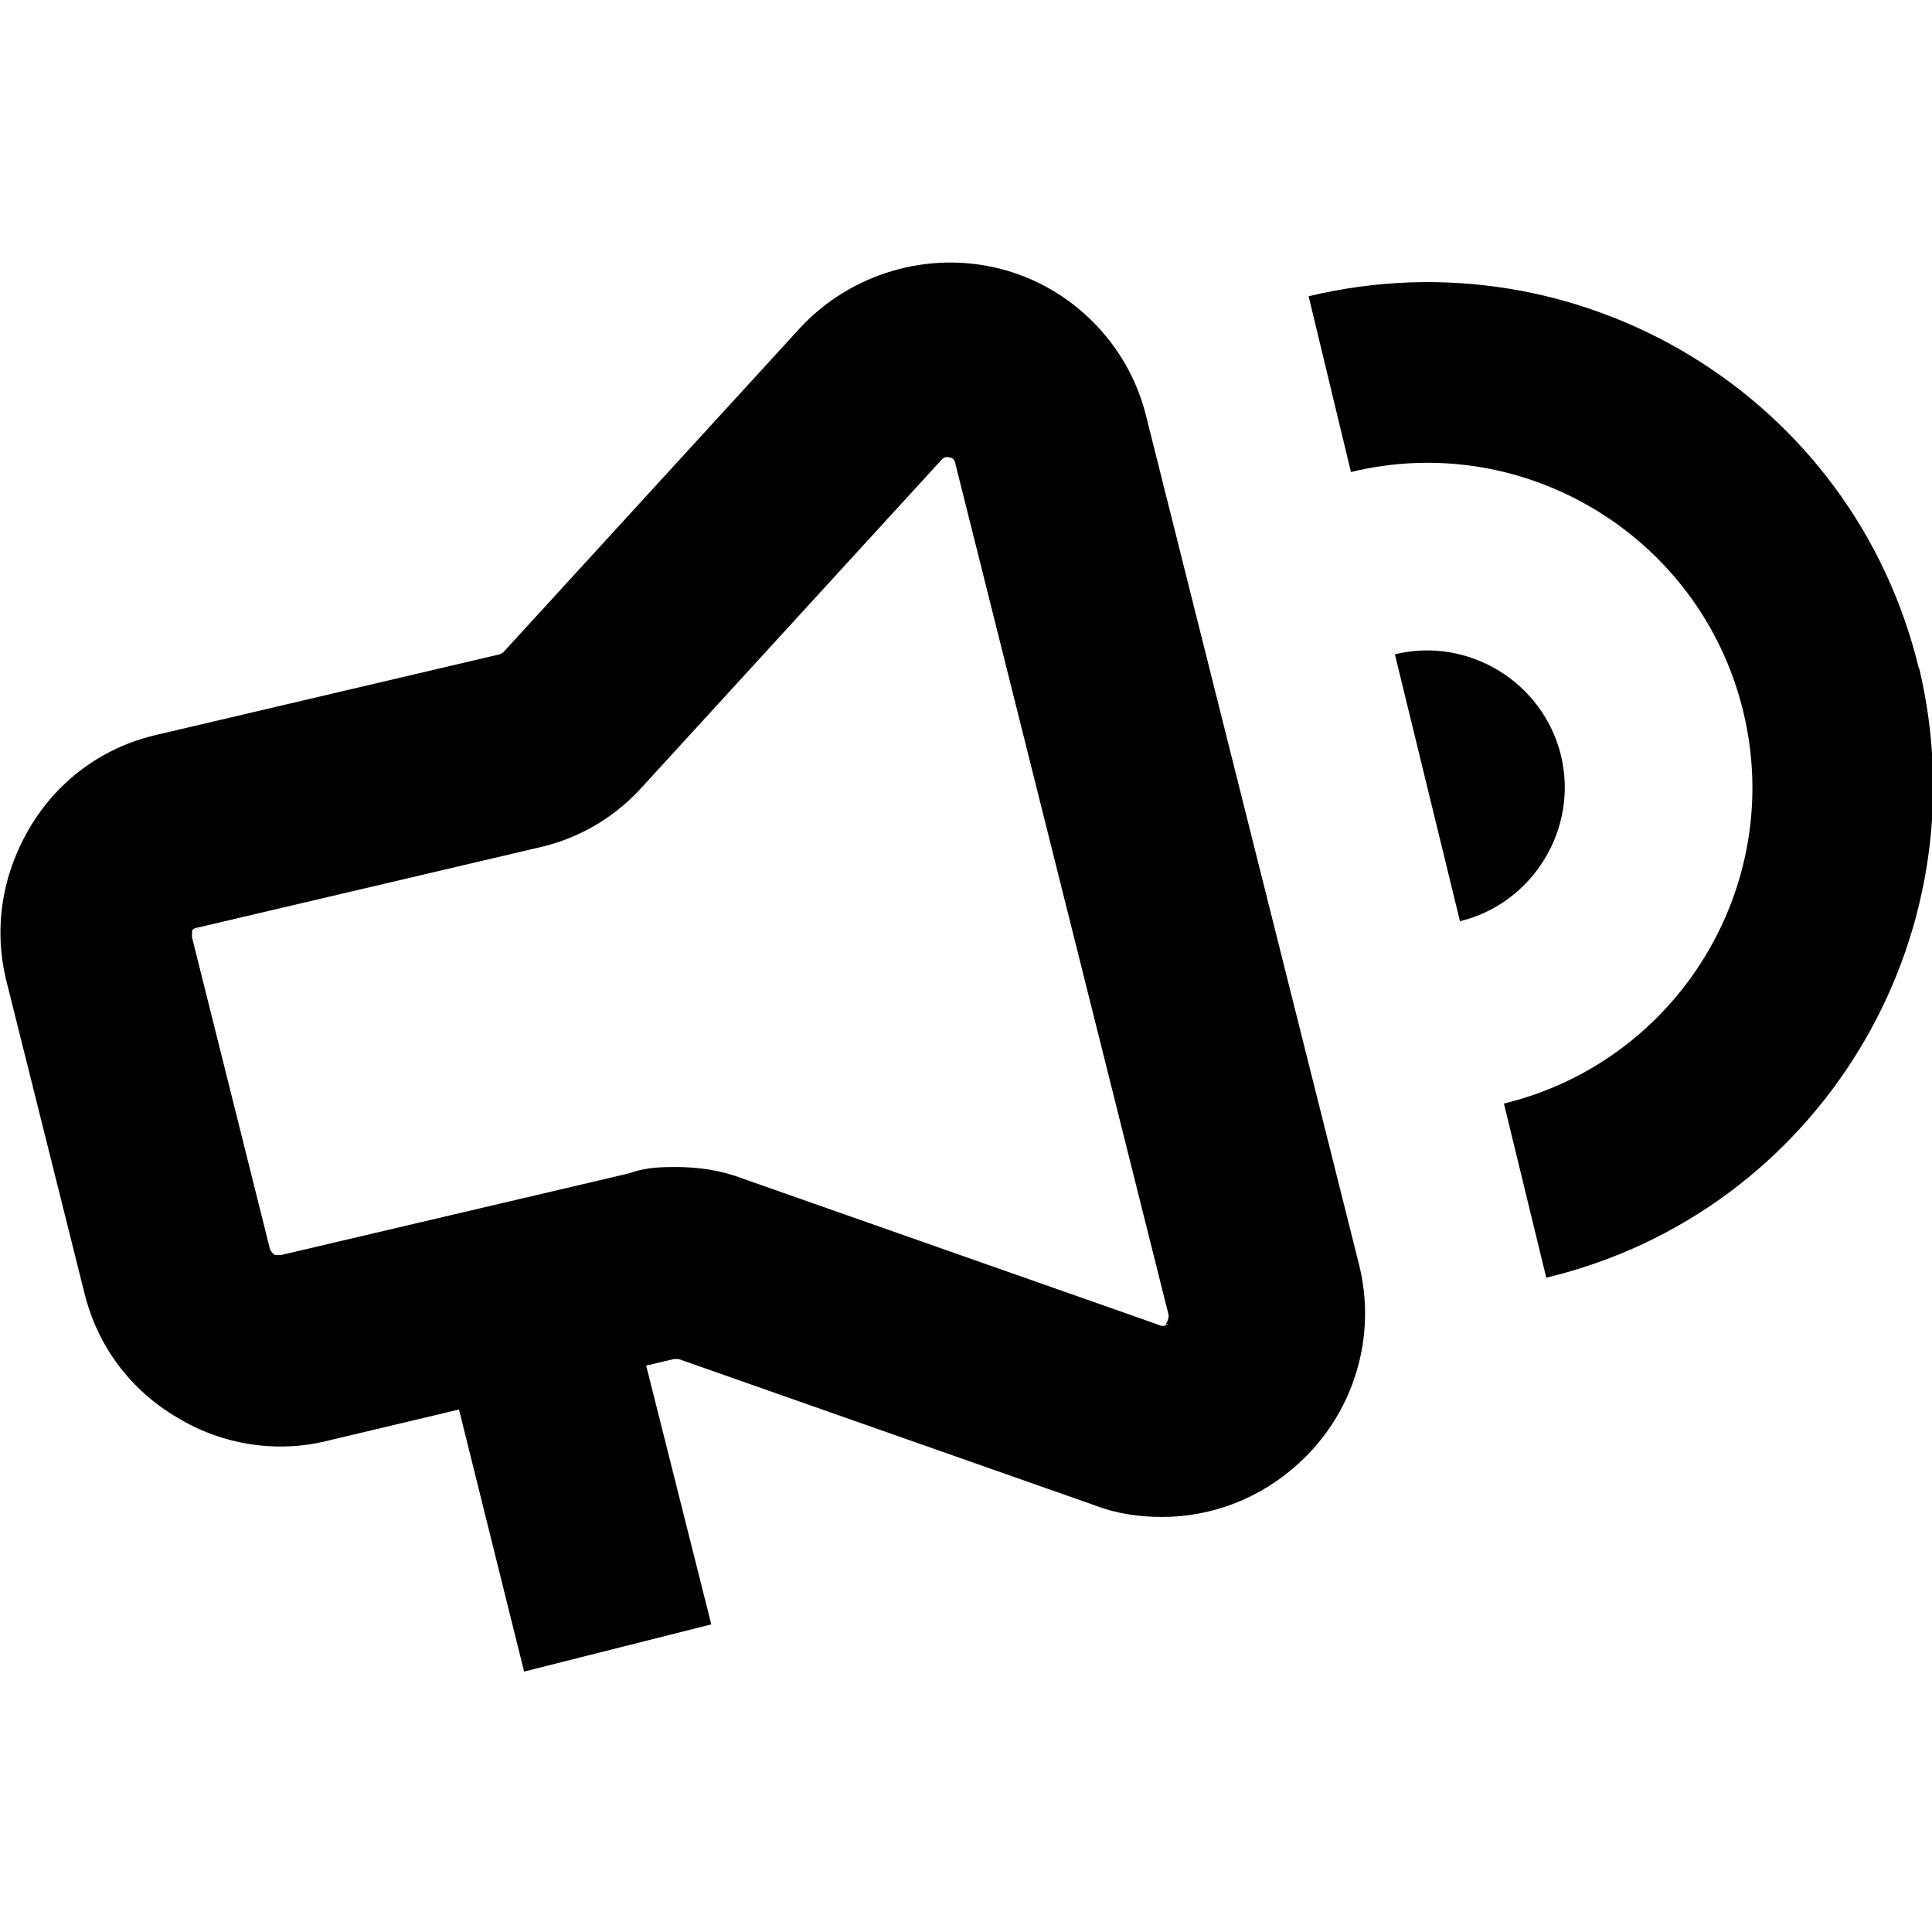 <?xml version="1.0" encoding="UTF-8"?>
<svg xmlns="http://www.w3.org/2000/svg" version="1.1" viewBox="0 0 118.7 118.7">
 <path fill="#000" d="M70.4,25.5c-1.1-4.4-4.6-7.9-9-9-4.4-1.1-9.1.3-12.2,3.6l-18.3,20c0,0-.2.1-.2.1l-21.3,5c-3.2.8-5.9,2.8-7.6,5.7s-2.2,6.2-1.4,9.4l4.8,19.2c.8,3.2,2.8,5.9,5.7,7.6,2.8,1.7,6.2,2.2,9.3,1.4l8-1.9,4,16.1,11.5-2.9-4-15.9,1.7-.4c.1,0,.2,0,.3,0l25.6,9c1.3.5,2.7.7,4.1.7,3,0,6-1.1,8.4-3.3,3.4-3.1,4.8-7.8,3.7-12.2l-13.1-52.2ZM71.8,81.3c-.2.2-.4.2-.6.1l-25.6-9c-1.3-.5-2.7-.7-4.1-.7s-2,.1-2.9.4l-21.3,5c-.2,0-.3,0-.4,0s-.2-.2-.3-.3l-4.8-19.2c0-.2,0-.3,0-.4s.2-.2.3-.2l21.3-5c2.4-.6,4.5-1.9,6.1-3.7l18.3-20c0,0,.2-.3.5-.2.3,0,.4.3.4.4l13.1,52.3c0,.1,0,.3-.2.6Z"/>
 <path fill="#000" d="M117.9,41.1c-4-16.7-20.8-26.9-37.5-22.9l2.6,10.8c10.7-2.6,21.5,4,24.1,14.7,2.6,10.7-4,21.5-14.7,24.1l2.6,10.7c16.7-4,26.9-20.8,22.9-37.5Z"/>
 <path fill="#000" d="M95.9,46.4c-1.1-4.5-5.7-7.3-10.2-6.2l4,16.4c4.5-1.1,7.3-5.7,6.2-10.2Z"/>
</svg>
